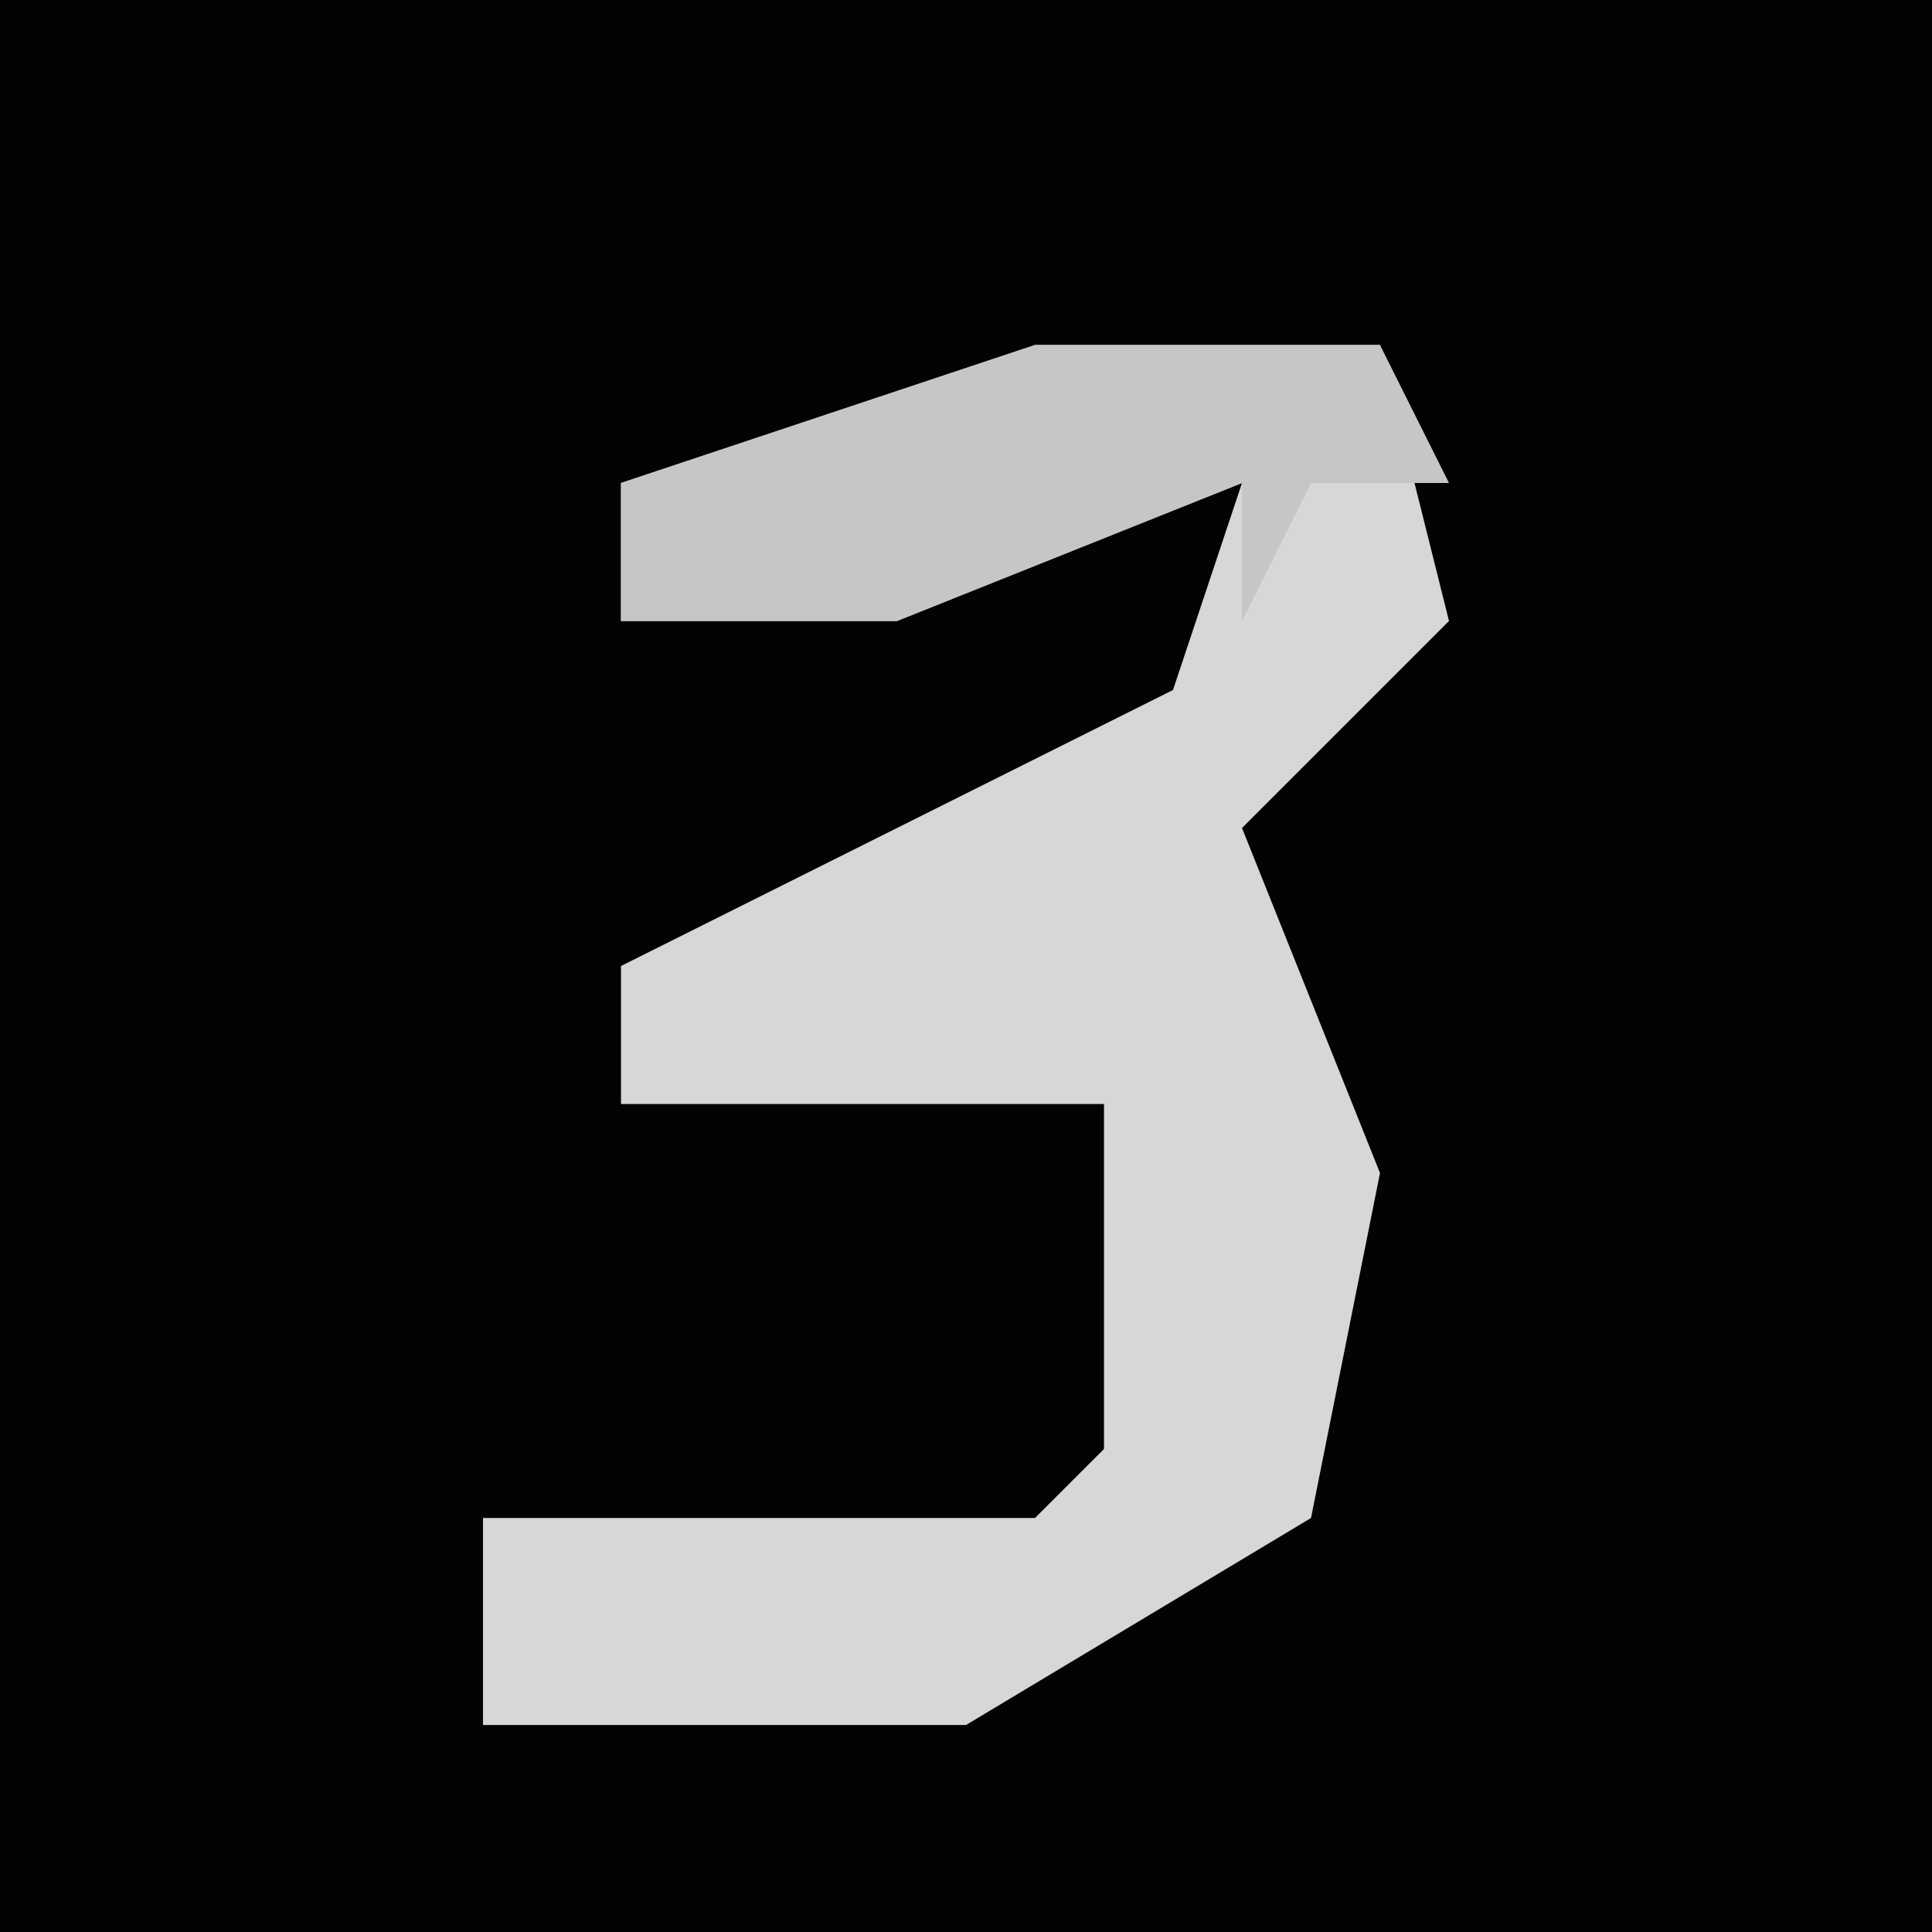 <?xml version="1.0" encoding="UTF-8"?>
<svg version="1.1" xmlns="http://www.w3.org/2000/svg" width="28" height="28">
<path d="M0,0 L28,0 L28,28 L0,28 Z " fill="#030303" transform="translate(0,0)"/>
<path d="M0,0 L5,0 L6,4 L3,7 L5,12 L4,17 L-1,20 L-8,20 L-8,17 L0,17 L1,16 L1,11 L-6,11 L-6,9 L2,5 L3,2 L-2,4 L-6,4 L-6,2 Z " fill="#D7D7D7" transform="translate(15,5)"/>
<path d="M0,0 L5,0 L6,2 L4,2 L3,4 L3,2 L-2,4 L-6,4 L-6,2 Z " fill="#C6C6C6" transform="translate(15,5)"/>
</svg>
